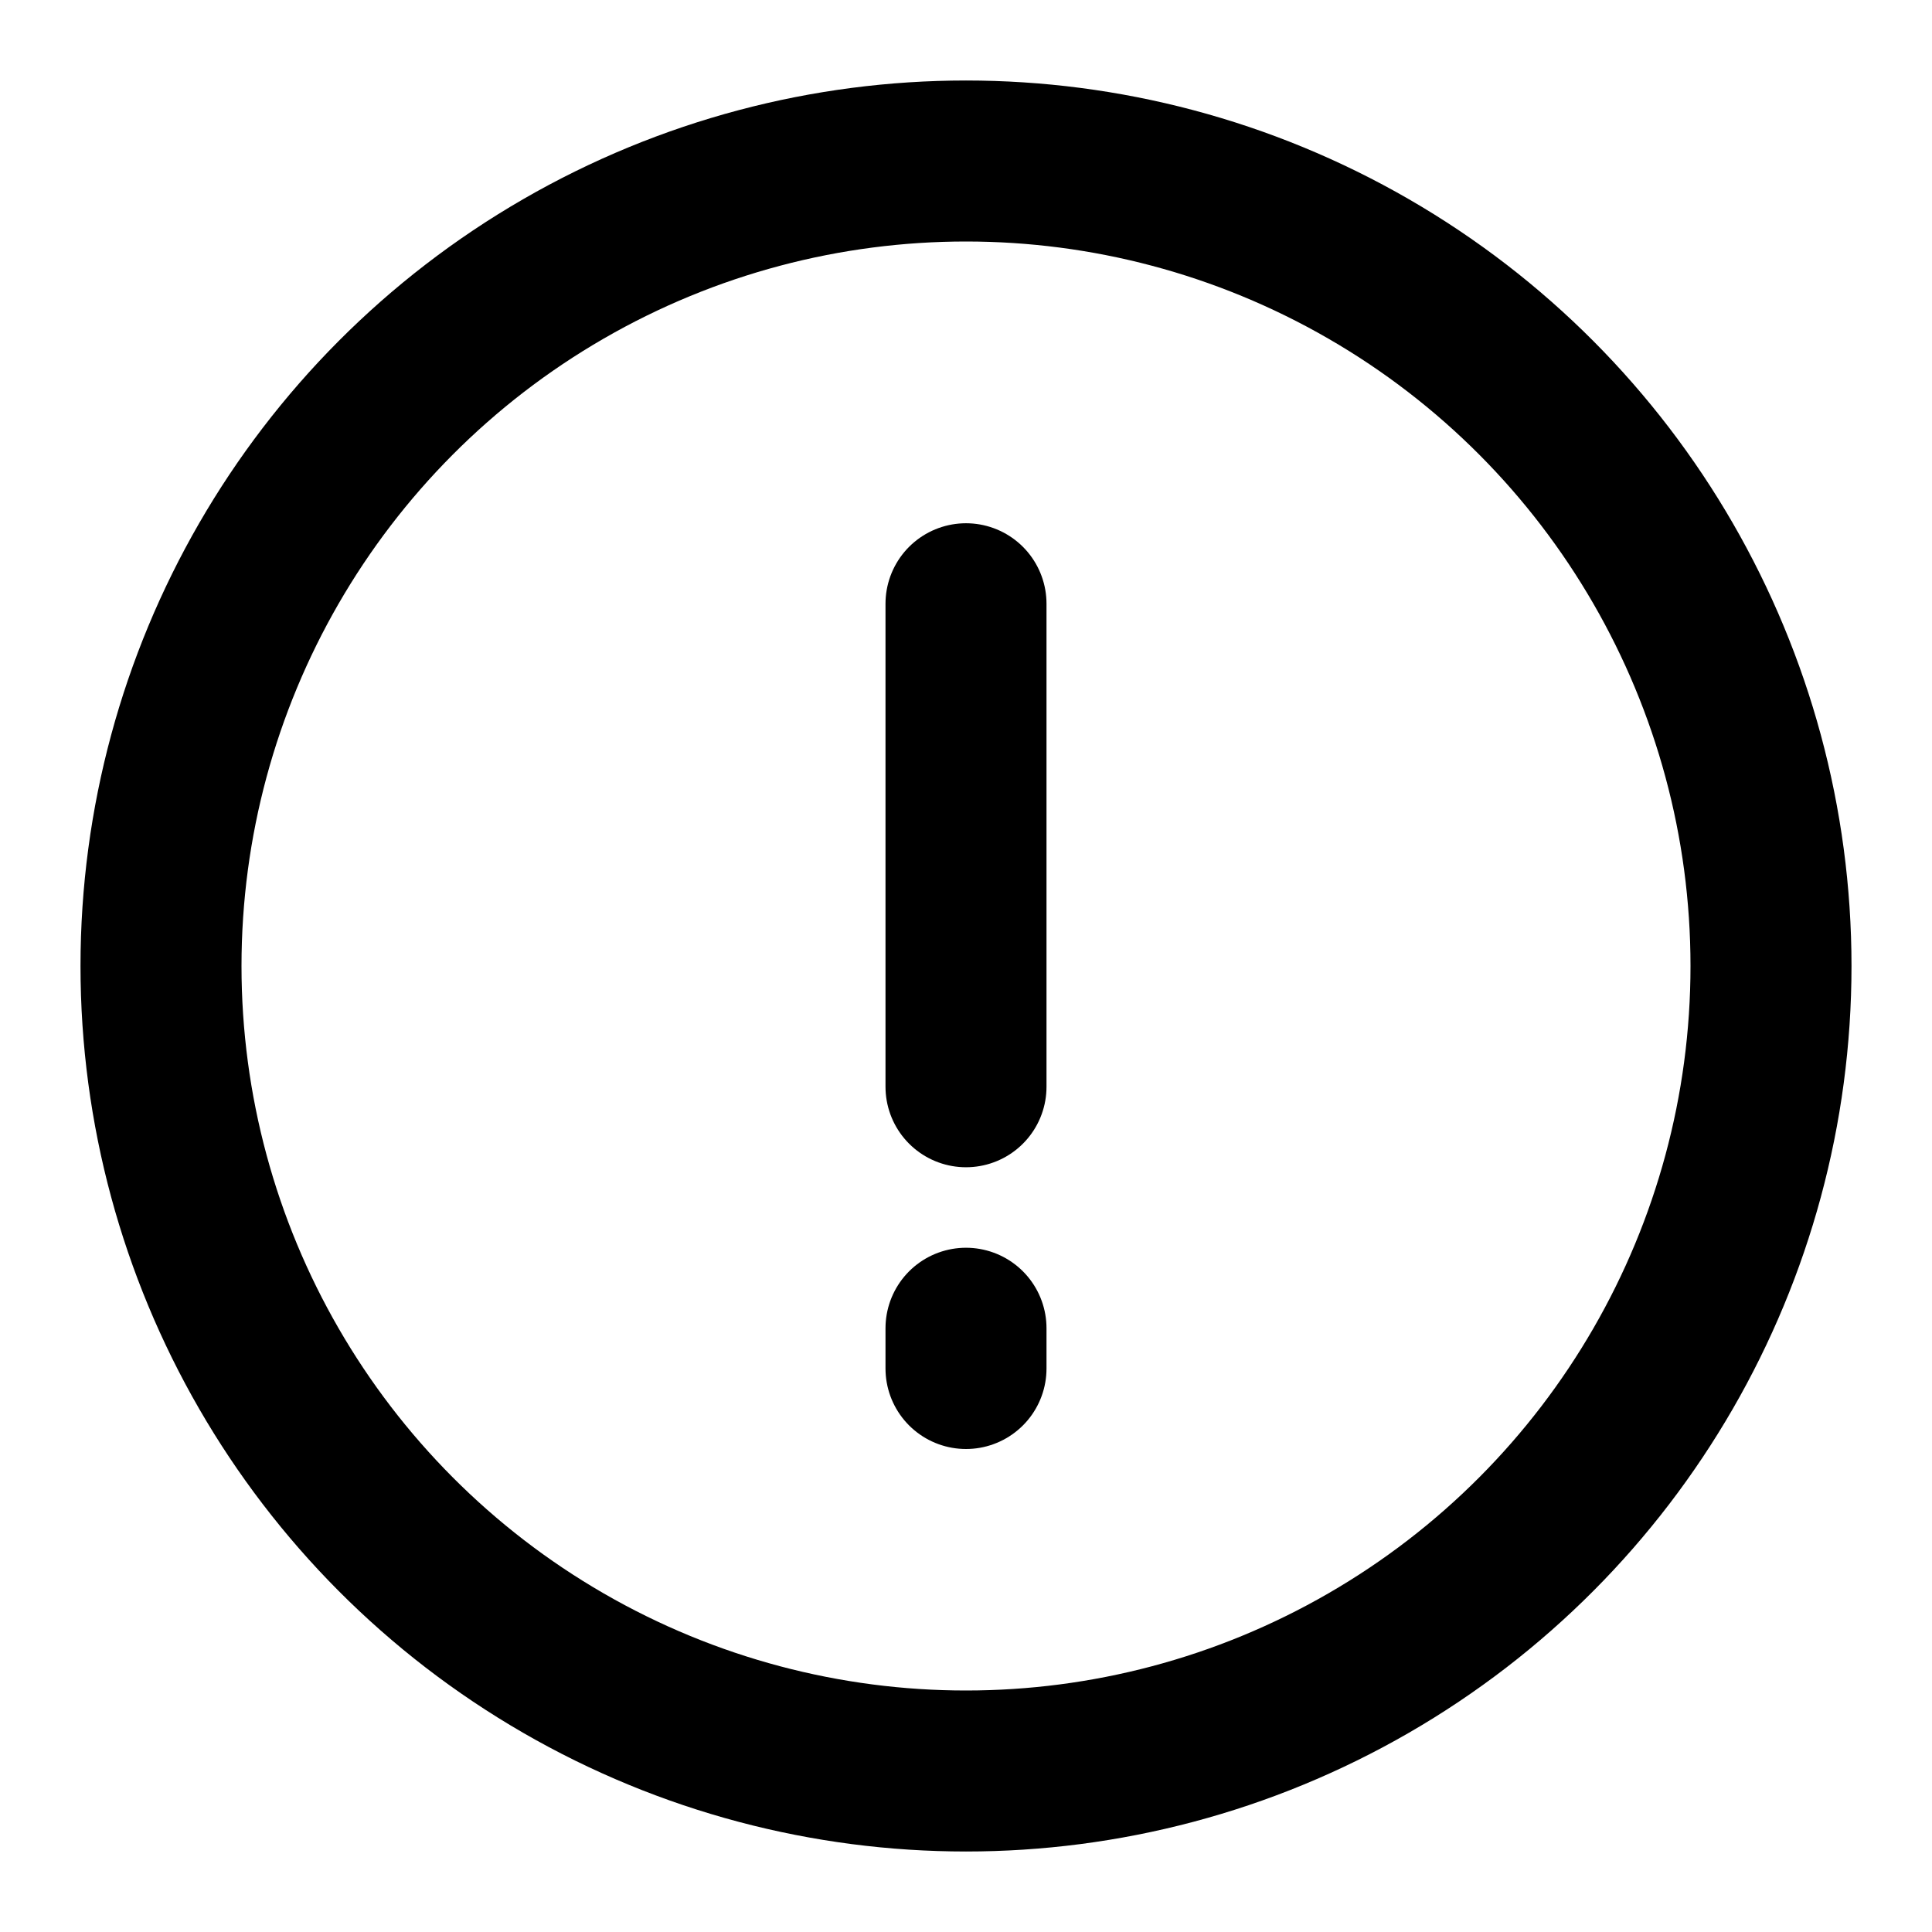 <svg xmlns="http://www.w3.org/2000/svg" width="24" height="24" viewBox="0 0 24 24"><g transform="translate(-99 -184)"><rect width="24" height="24" transform="translate(99 184)" fill="none"/><g transform="translate(-57 103)"><g transform="translate(0 0.5)"><path d="M132,89.527v6" transform="translate(36 -1.527)" fill="none" stroke="#000" stroke-linecap="round" stroke-width="2"/><path d="M132,99.963v.5" transform="translate(36 -2.963)" fill="none" stroke="#000" stroke-linecap="round" stroke-width="2"/></g><circle cx="10" cy="10" r="10" transform="translate(158 83)" fill="none" stroke="#000" stroke-linecap="round" stroke-linejoin="round" stroke-width="2"/></g></g></svg>